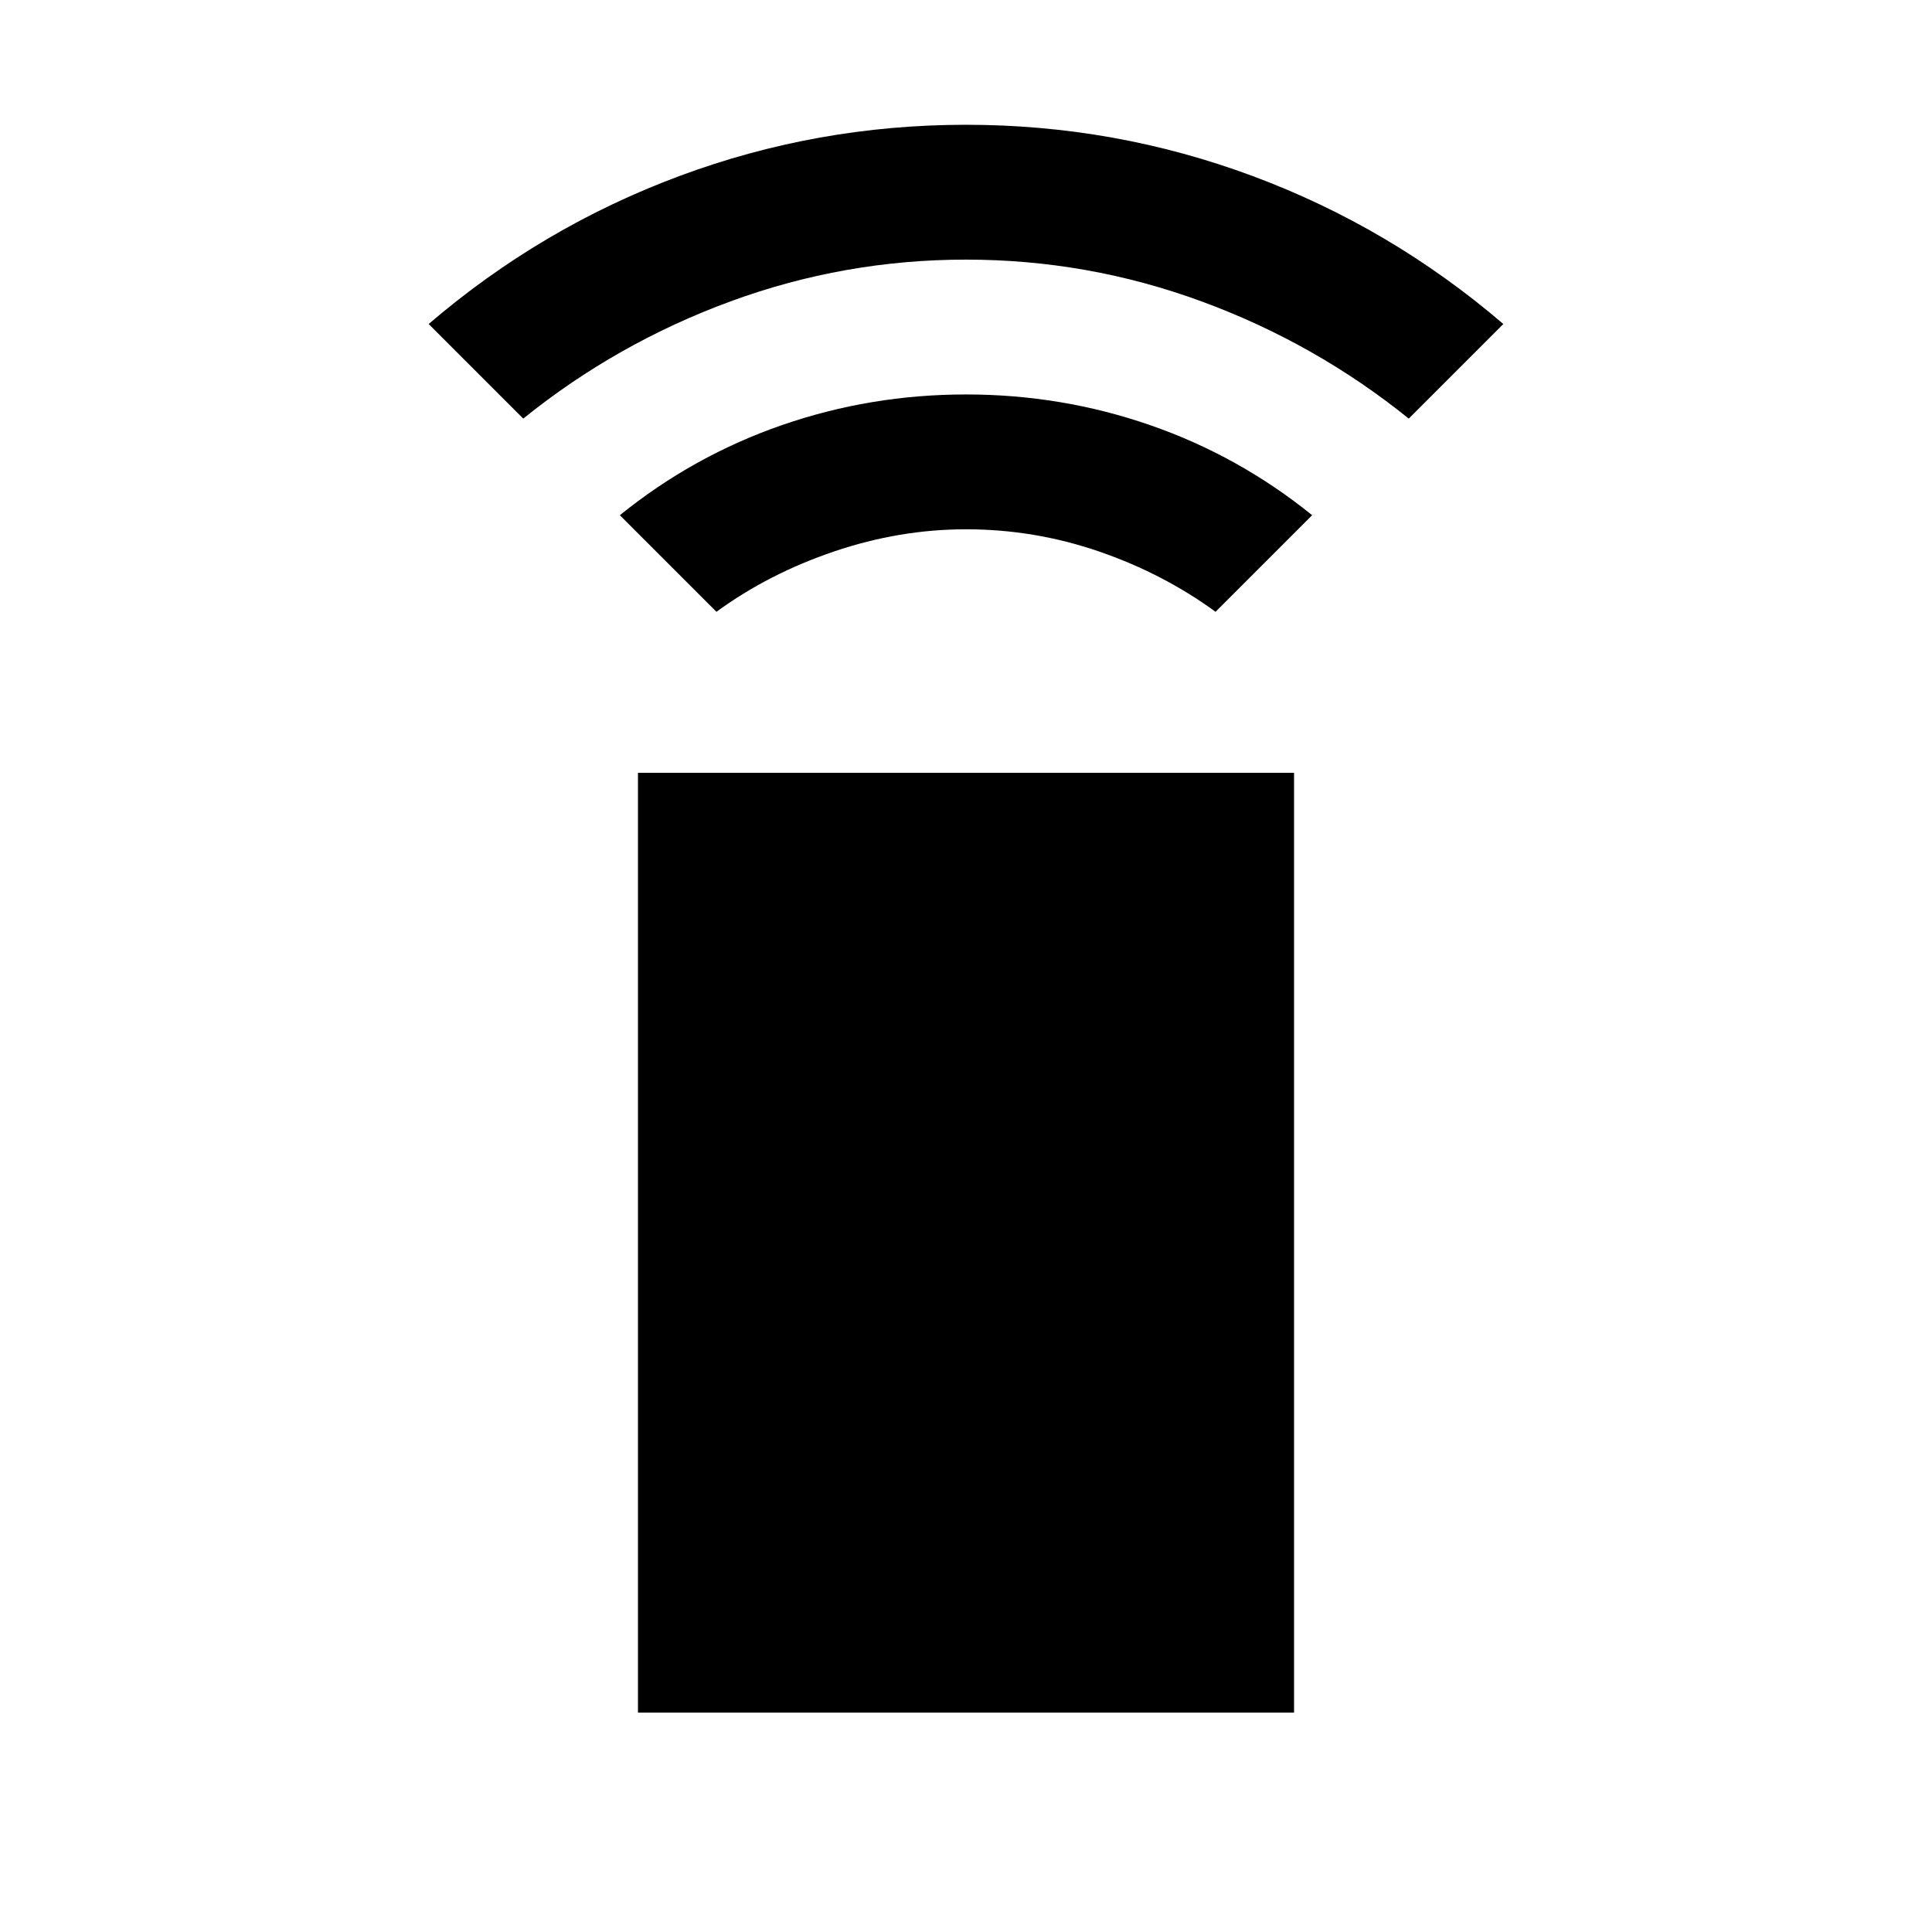 <svg xmlns="http://www.w3.org/2000/svg" height="20" viewBox="0 -960 960 960" width="20"><path d="m356-656-48-48q36.5-29.5 80.5-44.75T480-764q47.5 0 91.5 15.25T652-704l-48 48q-26-19-58-30t-66-11q-33 0-65.5 11T356-656Zm-96-96-47-47q56-48 124.5-73.5T480-898q74 0 142.5 25.5T747-799l-47 47q-46.5-37.5-103-58.25T480-831q-60.5 0-117 20.75T260-752Zm57 643v-467h326v467H317Z"/></svg>
